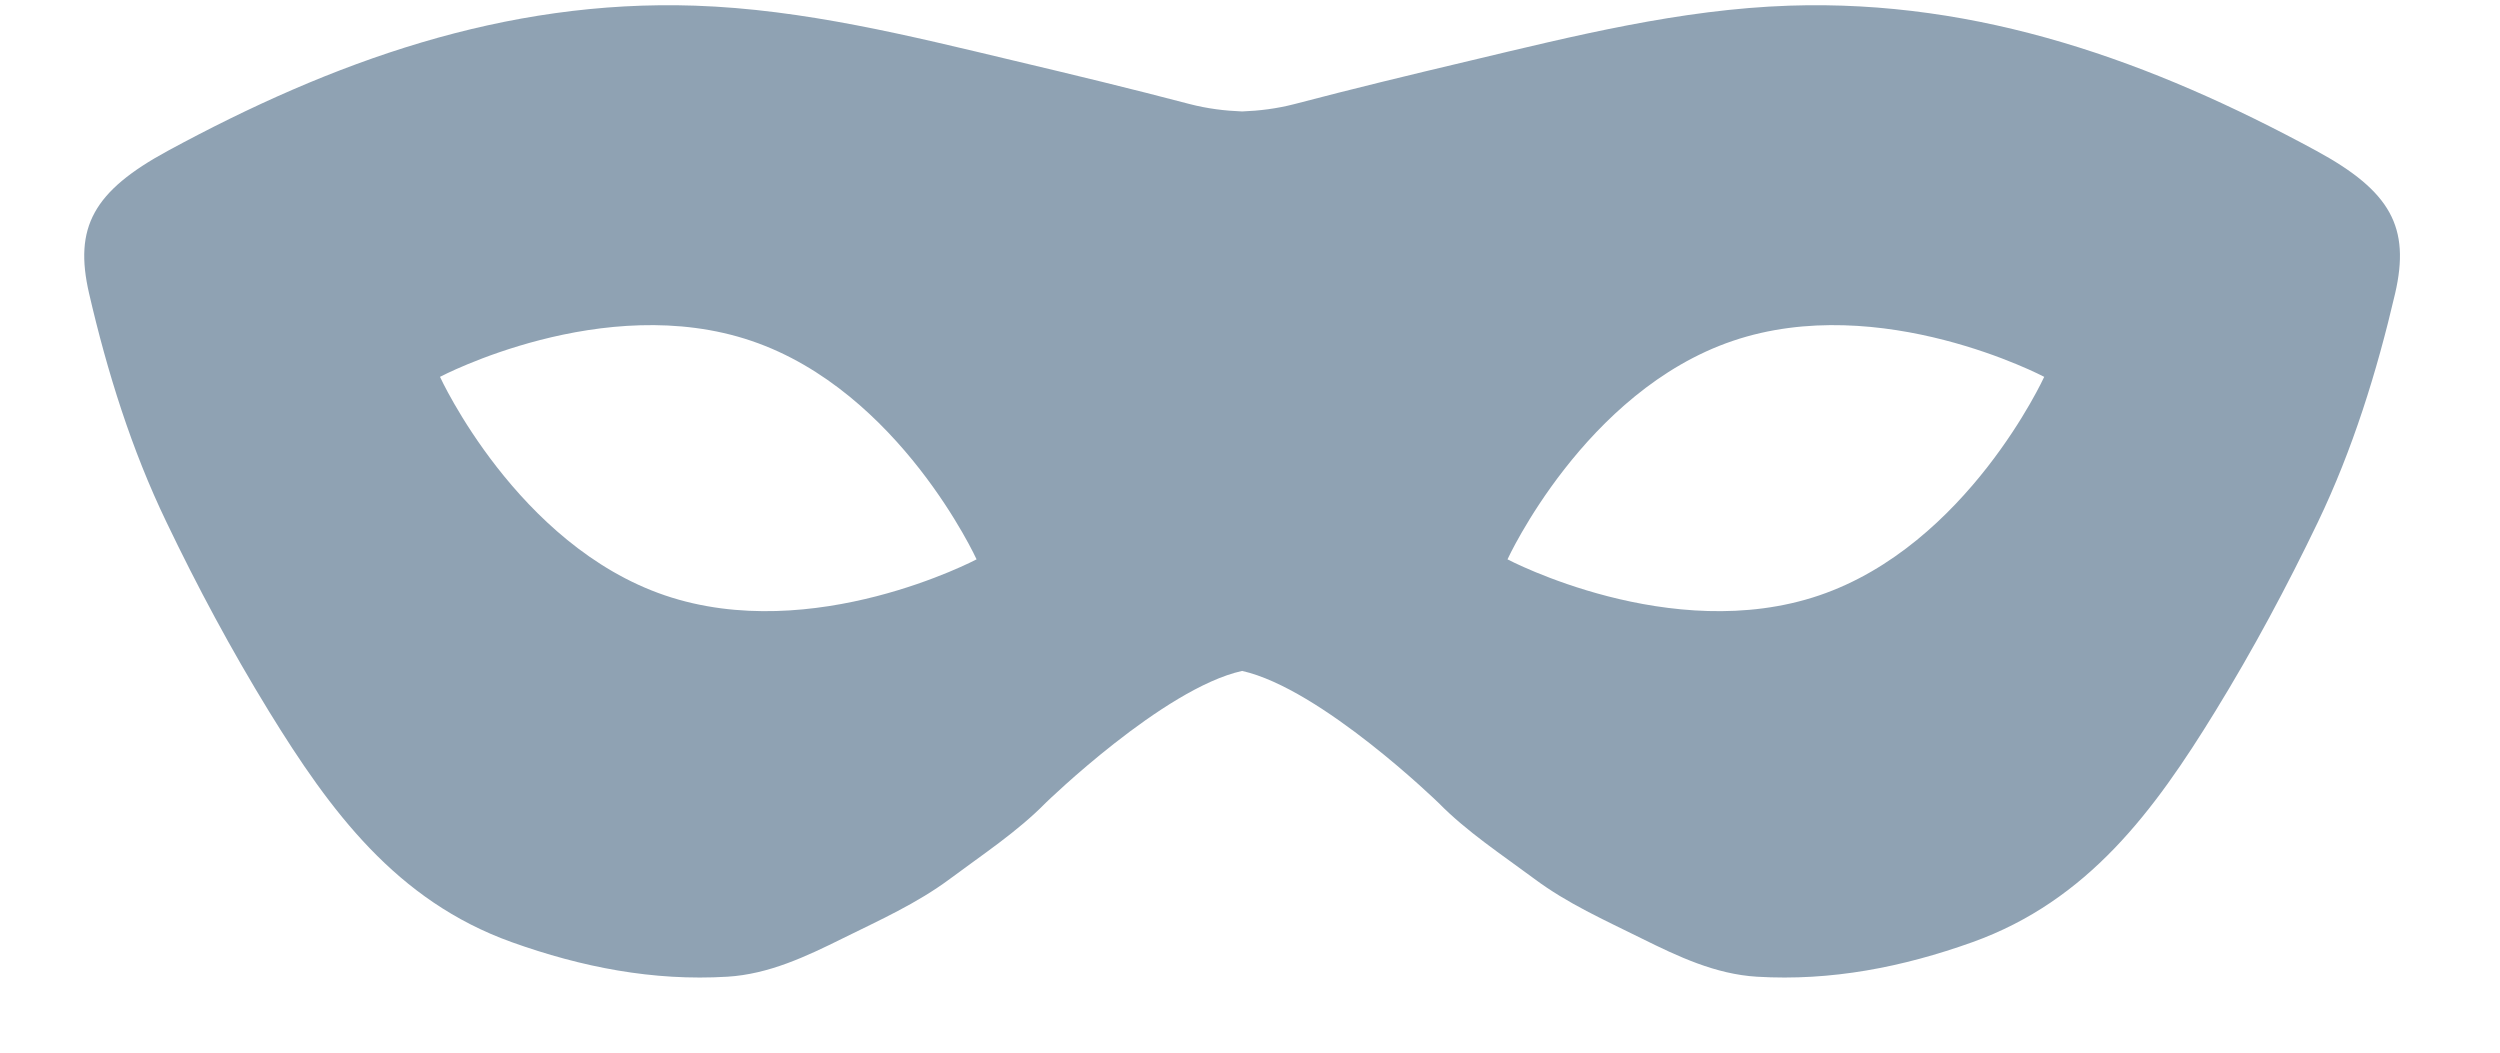 <?xml version="1.0" encoding="UTF-8"?>
<svg width="19px" height="8px" viewBox="0 0 19 8" version="1.1" xmlns="http://www.w3.org/2000/svg" xmlns:xlink="http://www.w3.org/1999/xlink">
    <title>EEEAE736-EEE0-4DCB-926C-AA5CFDE4572B@3x</title>
    <g id="Impersonation" stroke="none" stroke-width="1" fill="none" fill-rule="evenodd">
        <g id="Imp---Profile-Menu-A02" transform="translate(-31, -79)" fill="#8FA2B3">
            <g id="01" transform="translate(0, 39)">
                <g id="impersonation_icon" transform="translate(31.64, 40.04)">
                    <path d="M16.964,1.106 C15.716,0.429 14.406,-0.045 12.959,0.003 C12.13,0.031 11.327,0.232 10.525,0.423 C10.082,0.528 9.639,0.635 9.198,0.751 C9.063,0.786 8.931,0.802 8.8,0.807 C8.669,0.802 8.537,0.786 8.402,0.751 C7.961,0.635 7.518,0.528 7.075,0.423 C6.273,0.232 5.47,0.031 4.641,0.003 C3.194,-0.045 1.884,0.429 0.636,1.106 C0.068,1.414 -0.079,1.688 0.037,2.19 C0.175,2.787 0.36,3.378 0.625,3.928 C0.859,4.417 1.117,4.898 1.404,5.366 C1.869,6.122 2.371,6.805 3.248,7.12 C3.781,7.311 4.324,7.417 4.888,7.383 C5.202,7.364 5.486,7.23 5.766,7.091 C6.045,6.953 6.329,6.826 6.58,6.639 C6.828,6.454 7.092,6.281 7.308,6.061 C7.308,6.061 8.201,5.192 8.8,5.059 C9.4,5.193 10.292,6.061 10.292,6.061 C10.508,6.281 10.772,6.454 11.021,6.639 C11.271,6.826 11.556,6.953 11.834,7.091 C12.114,7.23 12.398,7.364 12.712,7.383 C13.276,7.417 13.819,7.311 14.352,7.12 C15.229,6.805 15.732,6.122 16.196,5.366 C16.483,4.899 16.741,4.417 16.976,3.928 C17.24,3.378 17.424,2.787 17.563,2.19 C17.679,1.688 17.531,1.414 16.964,1.106 Z M4.414,4.485 C3.288,4.102 2.704,2.824 2.704,2.824 C2.704,2.824 3.946,2.168 5.072,2.551 C6.198,2.934 6.782,4.211 6.782,4.211 C6.782,4.211 5.541,4.868 4.414,4.485 Z M13.186,4.485 C12.059,4.868 10.817,4.211 10.817,4.211 C10.817,4.211 11.402,2.934 12.528,2.551 C13.654,2.168 14.896,2.824 14.896,2.824 C14.896,2.824 14.312,4.102 13.186,4.485 Z" id="Shape"></path>
                </g>
            </g>
        </g>
    </g>
</svg>